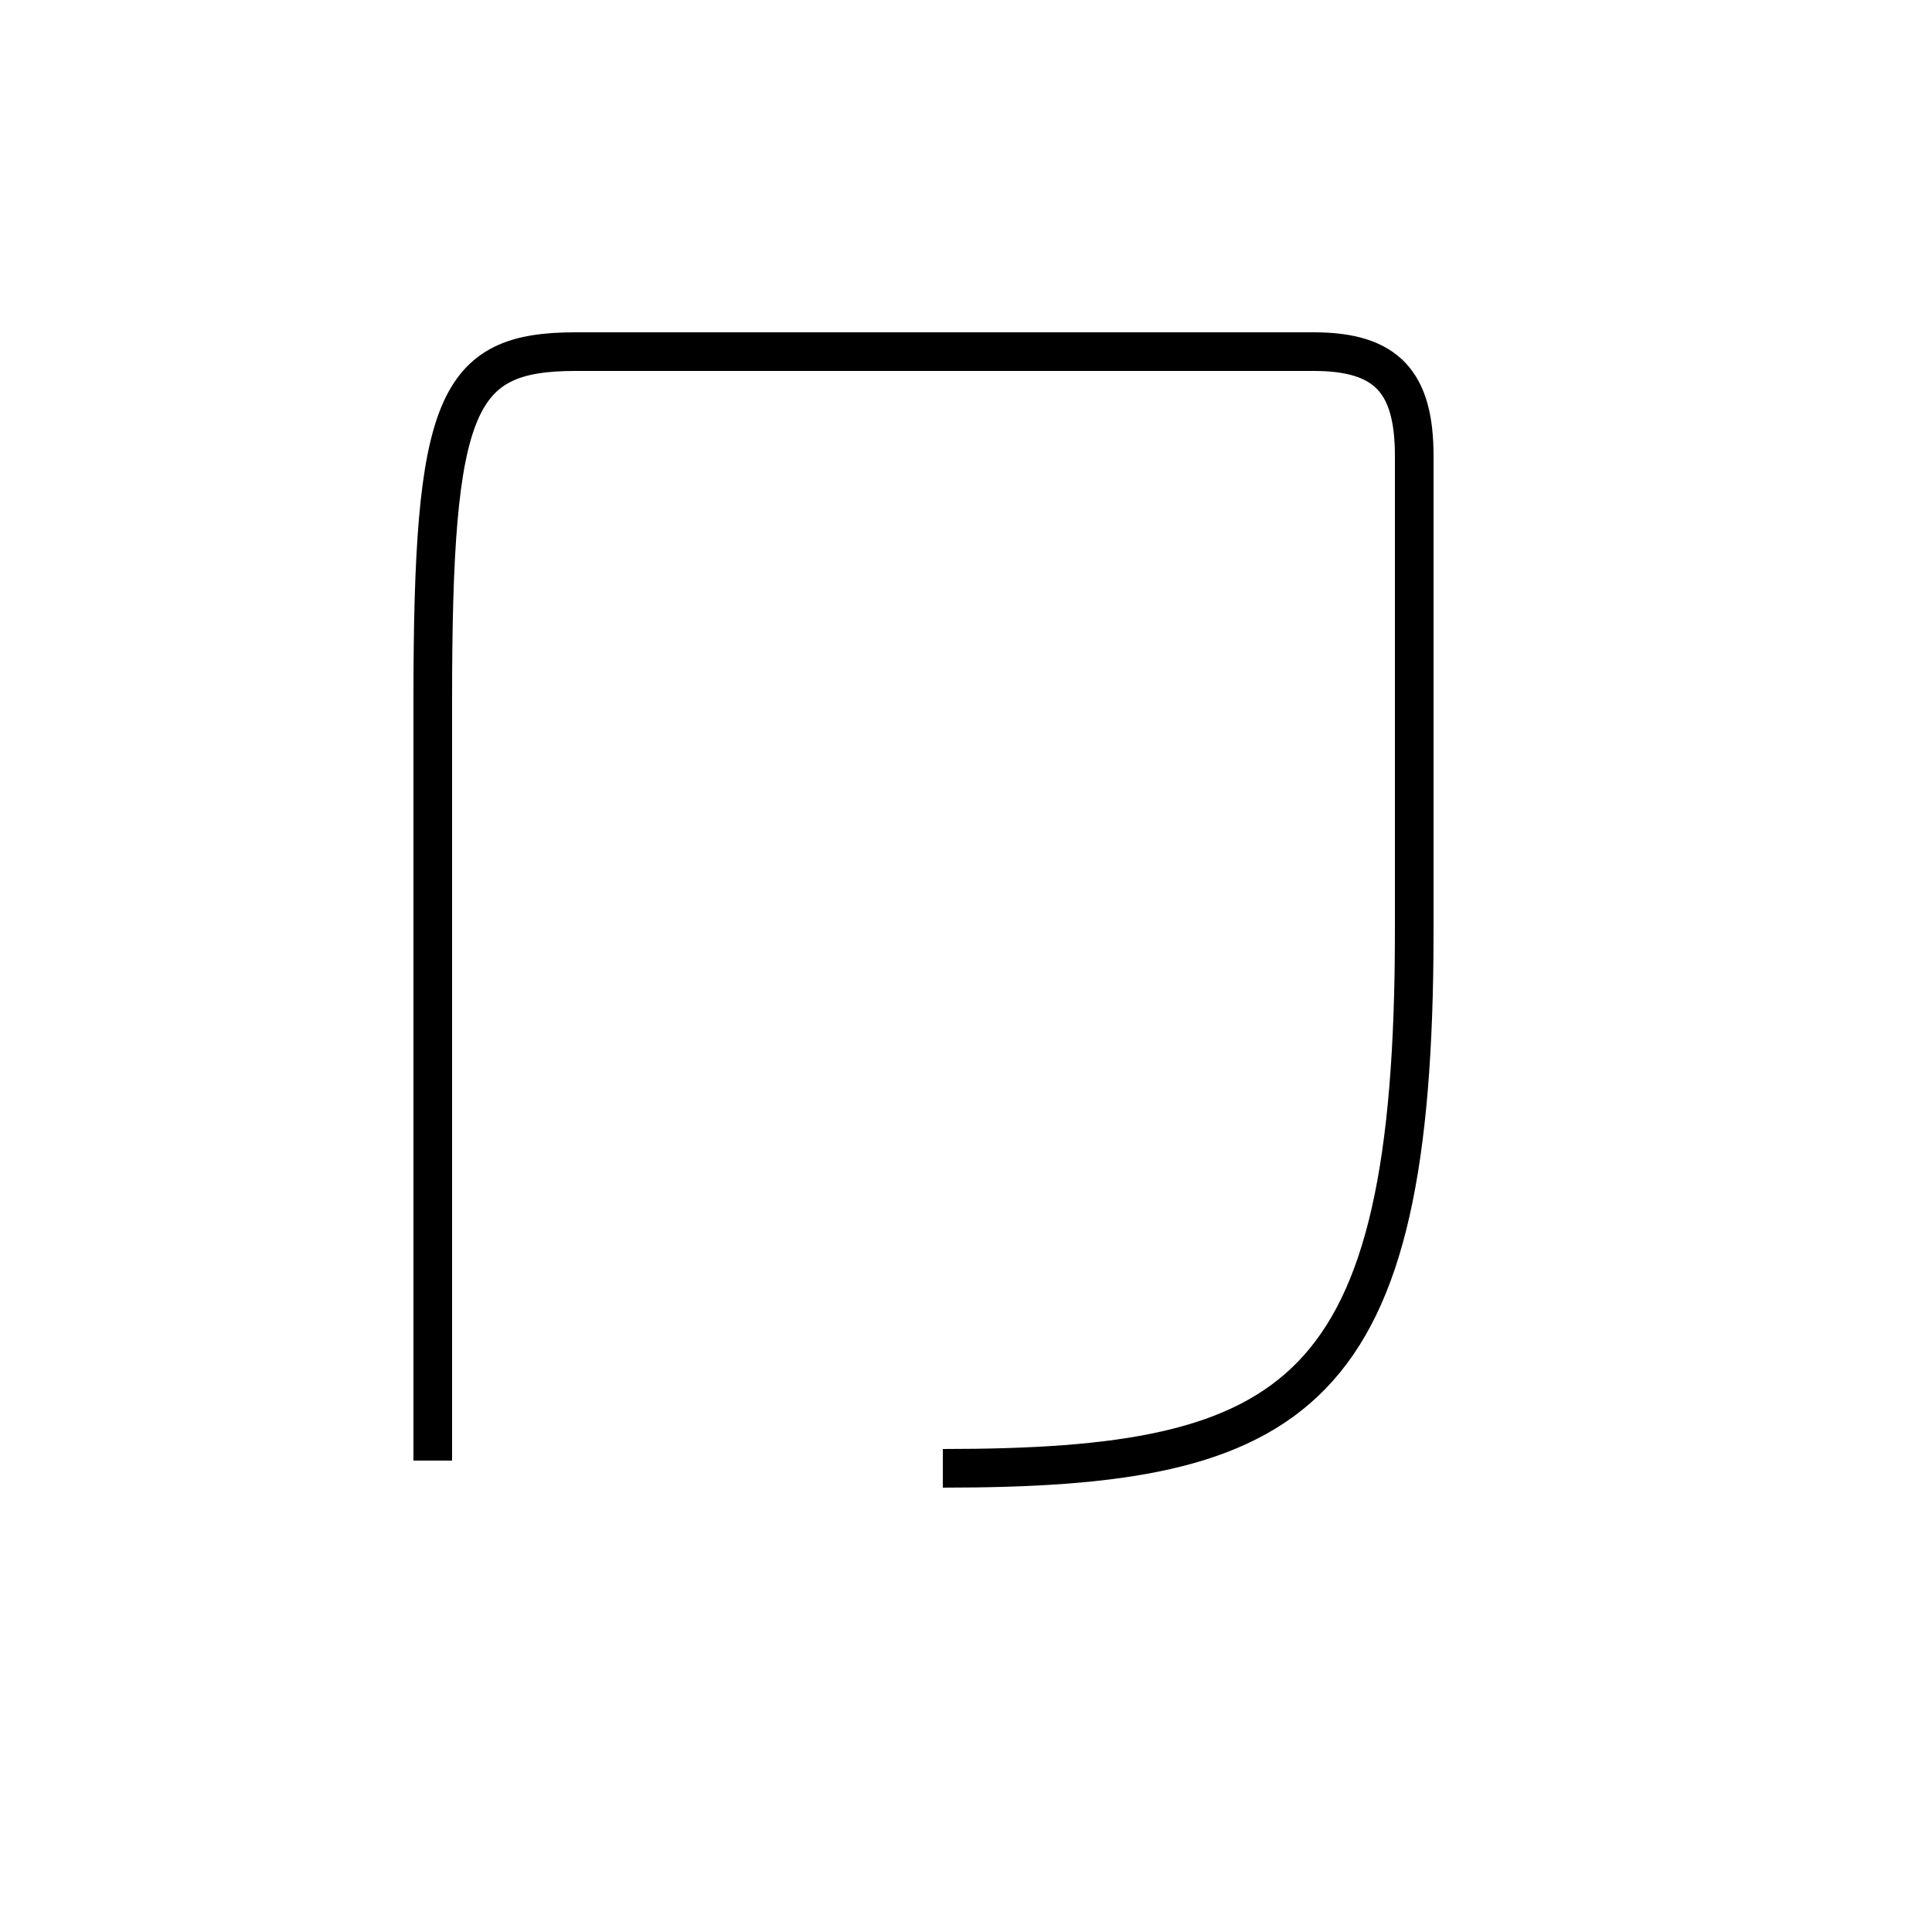 <?xml version='1.0' encoding='utf8'?>
<svg viewBox="0.0 -44.0 50.0 50.0" version="1.1" xmlns="http://www.w3.org/2000/svg">
<rect x="0.0" y="-44.0" width="50.0" height="50.0" fill="#808080" stroke="none"/>
<rect x="-1000" y="-1000" width="2000" height="2000" stroke="white" fill="white"/>
<g style="fill:none; stroke:#000000;  stroke-width:1">
<path d="M 24.4 6.0 C 33.6 6.0 36.6 7.8 36.6 19.9 L 36.6 32.2 C 36.6 34.1 35.9 34.9 34.0 34.9 L 14.9 34.9 C 11.8 34.9 11.2 33.6 11.2 25.9 L 11.2 6.2 " transform="scale(1, -1)" />
</g>
</svg>